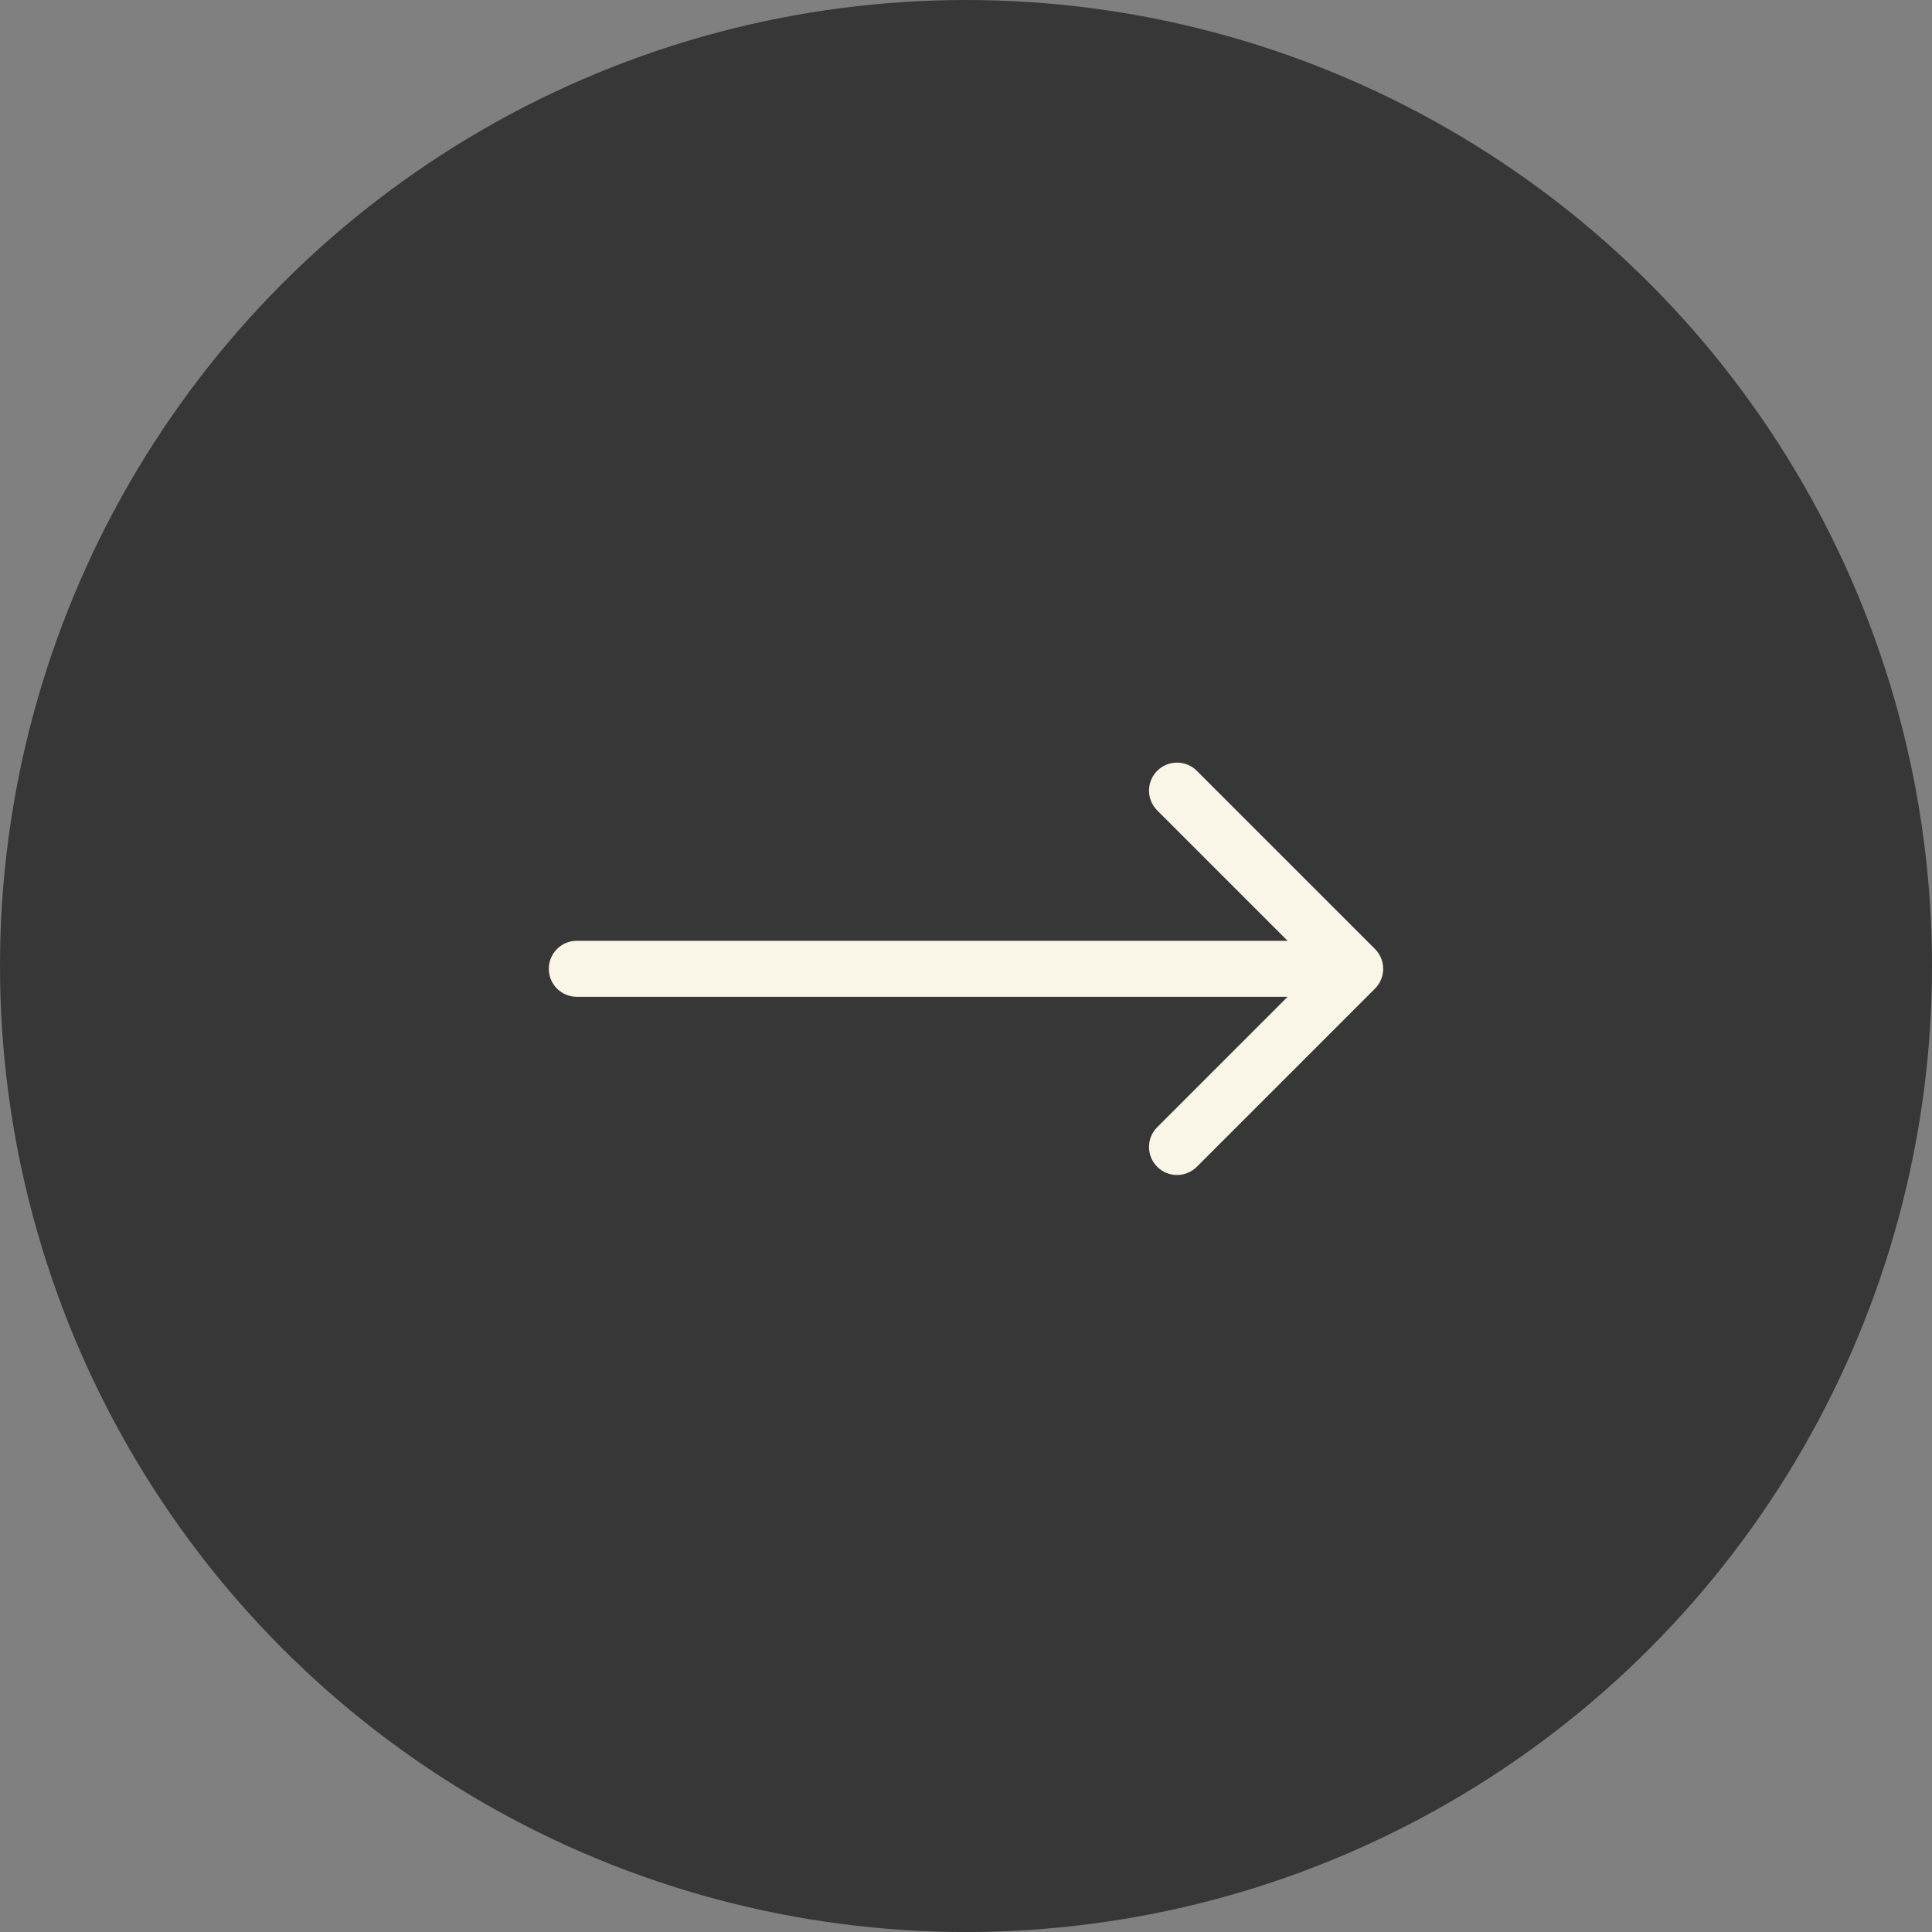 <svg width="345" height="345" viewBox="0 0 345 345" fill="none" xmlns="http://www.w3.org/2000/svg">
<rect x="0" y="0" width="345" height="345" fill="#808080" stroke="none"/>
<circle cx="172.5" cy="172.5" r="172.5" fill="#373737"/>
<path d="M103 168C100.239 168 98 170.239 98 173C98 175.761 100.239 178 103 178V168ZM245.536 176.536C247.488 174.583 247.488 171.417 245.536 169.464L213.716 137.645C211.763 135.692 208.597 135.692 206.645 137.645C204.692 139.597 204.692 142.763 206.645 144.716L234.929 173L206.645 201.284C204.692 203.237 204.692 206.403 206.645 208.355C208.597 210.308 211.763 210.308 213.716 208.355L245.536 176.536ZM103 178H242V168H103V178Z" fill="#F9F5E7"/>
</svg>
